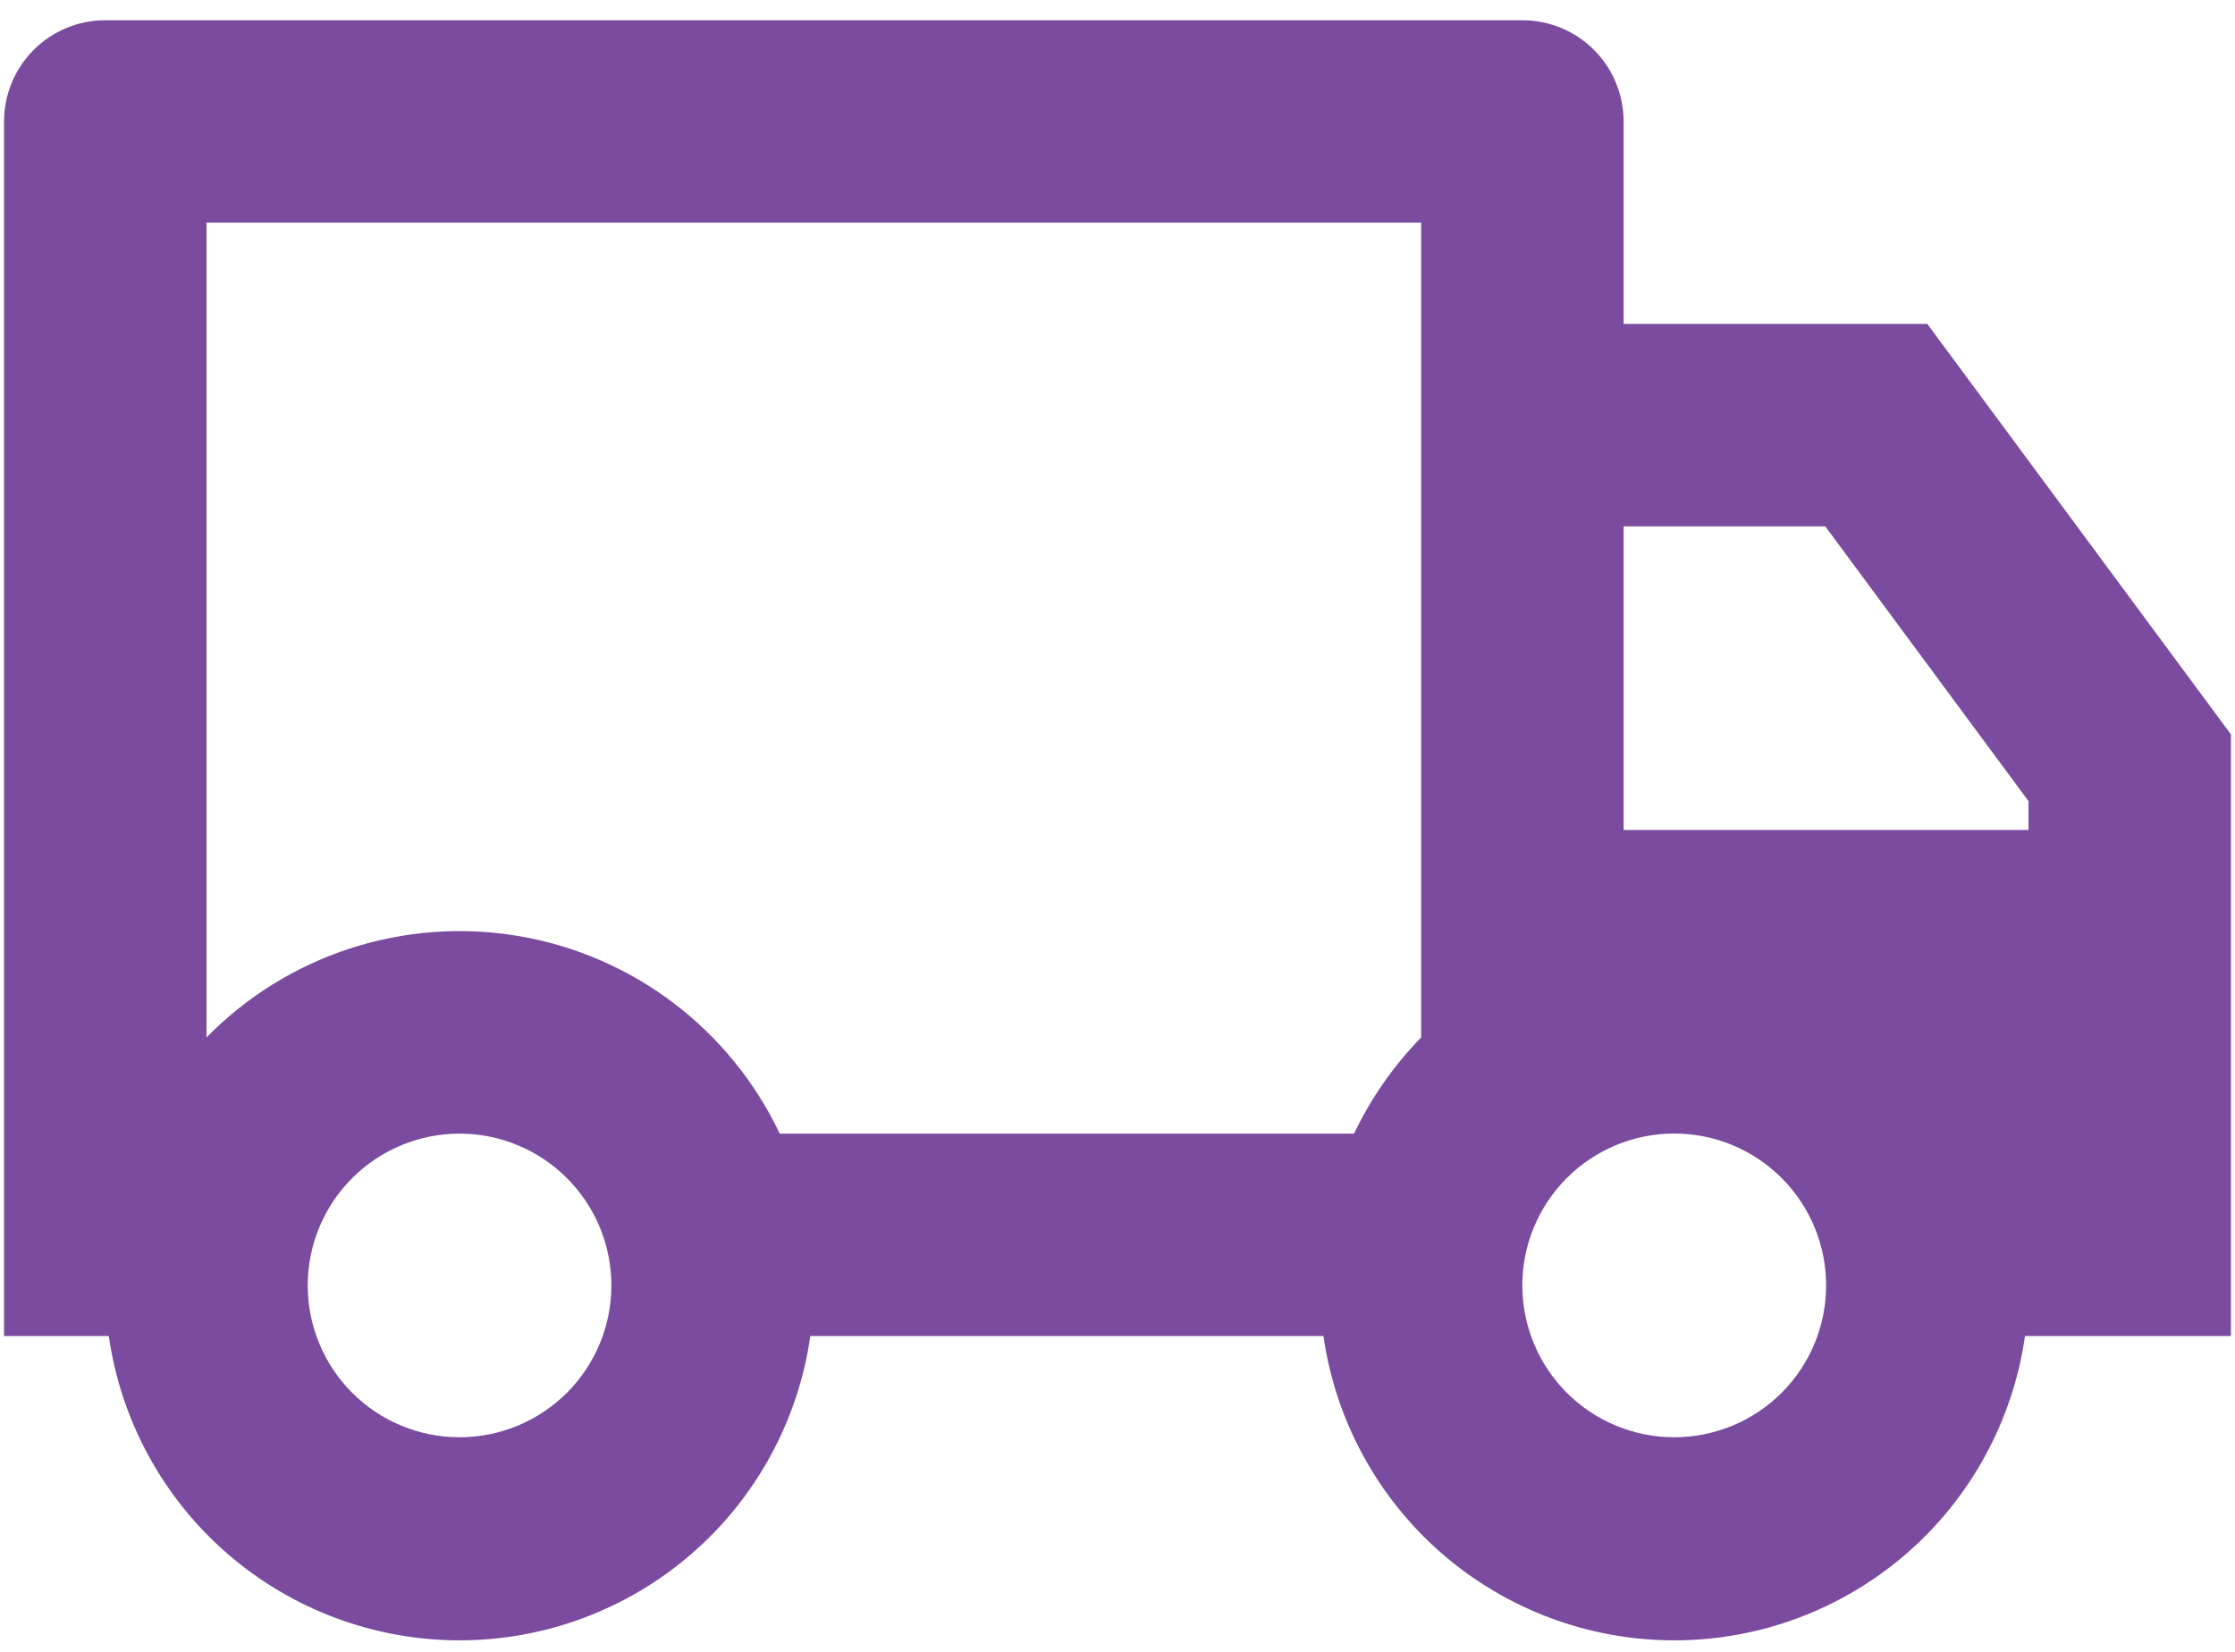 <svg width="69" height="51" viewBox="0 0 69 51" fill="none" xmlns="http://www.w3.org/2000/svg">
<path d="M25.016 41.25C24.644 43.857 23.344 46.243 21.355 47.969C19.366 49.694 16.821 50.645 14.188 50.645C11.554 50.645 9.009 49.694 7.02 47.969C5.031 46.243 3.731 43.857 3.359 41.25H0.125V3.75C0.125 2.921 0.454 2.126 1.04 1.54C1.626 0.954 2.421 0.625 3.25 0.625H47C47.829 0.625 48.624 0.954 49.21 1.54C49.796 2.126 50.125 2.921 50.125 3.75V10H59.5L68.875 22.675V41.25H62.516C62.144 43.857 60.844 46.243 58.855 47.969C56.866 49.694 54.321 50.645 51.688 50.645C49.054 50.645 46.509 49.694 44.52 47.969C42.531 46.243 41.231 43.857 40.859 41.25H25.016ZM43.875 6.875H6.375V32.031C7.608 30.773 9.127 29.83 10.802 29.285C12.478 28.739 14.26 28.607 15.998 28.898C17.736 29.19 19.377 29.897 20.783 30.959C22.189 32.022 23.317 33.408 24.072 35H41.803C42.328 33.897 43.031 32.894 43.875 32.031V6.875ZM50.125 25.625H62.625V24.734L56.35 16.25H50.125V25.625ZM51.688 44.375C52.931 44.375 54.124 43.881 55.003 43.002C55.883 42.122 56.377 40.93 56.377 39.686C56.377 38.442 55.883 37.25 55.003 36.37C54.124 35.491 52.931 34.997 51.688 34.997C50.444 34.997 49.251 35.491 48.372 36.37C47.492 37.25 46.998 38.442 46.998 39.686C46.998 40.93 47.492 42.122 48.372 43.002C49.251 43.881 50.444 44.375 51.688 44.375ZM18.875 39.688C18.875 39.072 18.754 38.462 18.518 37.894C18.283 37.325 17.937 36.808 17.502 36.373C17.067 35.938 16.55 35.592 15.981 35.357C15.413 35.121 14.803 35 14.188 35C13.572 35 12.962 35.121 12.394 35.357C11.825 35.592 11.308 35.938 10.873 36.373C10.438 36.808 10.092 37.325 9.857 37.894C9.621 38.462 9.5 39.072 9.5 39.688C9.5 40.931 9.994 42.123 10.873 43.002C11.752 43.881 12.944 44.375 14.188 44.375C15.431 44.375 16.623 43.881 17.502 43.002C18.381 42.123 18.875 40.931 18.875 39.688Z" fill="#7A4B9E"/>
</svg>

